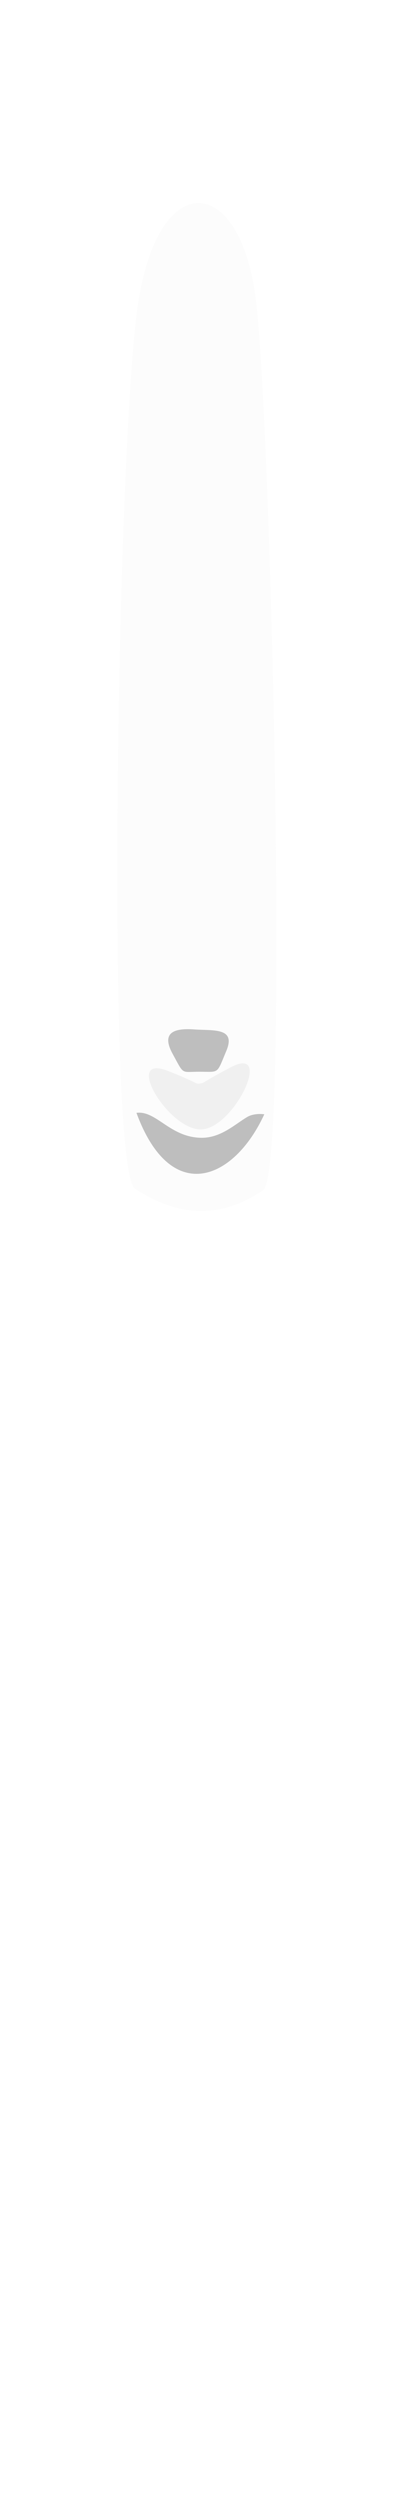 <?xml version="1.0" encoding="UTF-8" standalone="no"?>
<!-- Created with Inkscape (http://www.inkscape.org/) -->

<svg
   xmlns:dc="http://purl.org/dc/elements/1.1/"
   xmlns:cc="http://creativecommons.org/ns#"
   xmlns:rdf="http://www.w3.org/1999/02/22-rdf-syntax-ns#"
   xmlns:svg="http://www.w3.org/2000/svg"
   xmlns="http://www.w3.org/2000/svg"
   xmlns:sodipodi="http://sodipodi.sourceforge.net/DTD/sodipodi-0.dtd"
   xmlns:inkscape="http://www.inkscape.org/namespaces/inkscape"
   width="1000"
   height="6300"
   viewBox="0 0 1000 6300"
   id="svg5778"
   version="1.1"
   inkscape:version="0.91 r13725"
   sodipodi:docname="glass-ball-shadow.svg"
   inkscape:export-filename="/Users/ThomasLeese/Documents/Projects/PlanetariumClock/android/assets/graphics/glass-ball/shadow.png"
   inkscape:export-xdpi="36"
   inkscape:export-ydpi="36">
  <sodipodi:namedview
     id="base"
     pagecolor="#ffffff"
     bordercolor="#666666"
     borderopacity="1.0"
     inkscape:pageopacity="0.0"
     inkscape:pageshadow="2"
     inkscape:zoom="0.125"
     inkscape:cx="61.95256"
     inkscape:cy="3657.1104"
     inkscape:document-units="px"
     inkscape:current-layer="layer12"
     showgrid="false"
     units="px"
     inkscape:window-width="1280"
     inkscape:window-height="718"
     inkscape:window-x="0"
     inkscape:window-y="1"
     inkscape:window-maximized="1"
     fit-margin-top="0"
     fit-margin-left="0"
     fit-margin-right="0"
     fit-margin-bottom="0" />
  <defs
     id="defs5780">
    <filter
       inkscape:collect="always"
       style="color-interpolation-filters:sRGB"
       id="filter5117"
       x="-0.694"
       width="2.387"
       y="-0.117"
       height="1.234">
      <feGaussianBlur
         inkscape:collect="always"
         stdDeviation="152.787"
         id="feGaussianBlur5119" />
    </filter>
    <filter
       inkscape:collect="always"
       style="color-interpolation-filters:sRGB"
       id="filter5241"
       x="-0.355"
       width="1.71"
       y="-0.679"
       height="2.358">
      <feGaussianBlur
         inkscape:collect="always"
         stdDeviation="50.408"
         id="feGaussianBlur5243" />
    </filter>
    <filter
       inkscape:collect="always"
       style="color-interpolation-filters:sRGB"
       id="filter5245"
       x="-0.549"
       width="2.098"
       y="-0.973"
       height="2.946">
      <feGaussianBlur
         inkscape:collect="always"
         stdDeviation="46.785"
         id="feGaussianBlur5247" />
    </filter>
    <filter
       inkscape:collect="always"
       style="color-interpolation-filters:sRGB"
       id="filter5253"
       x="-0.159"
       width="1.317"
       y="-0.415"
       height="1.83">
      <feGaussianBlur
         inkscape:collect="always"
         stdDeviation="28.55"
         id="feGaussianBlur5255" />
    </filter>
  </defs>
  <g
     transform="translate(60.353,5774.227)"
     inkscape:label="Layer 7"
     id="layer12"
     inkscape:groupmode="layer">
    <path
       transform="matrix(0.76,0,0,0.81,251.412,-2900.618)"
       sodipodi:nodetypes="cczzc"
       inkscape:connector-curvature="0"
       id="path6839"
       d="m 37.351,149.971 c 149.237,92.477 291.58,92.583 427.348,4.581 86.038,-58.204 26.338,-2372.447 -24.248,-2766.423 -50.586,-393.976 -320.535,-417.689 -390.985,2.749 C -20.984,-2188.684 -59.006,77.865 37.351,149.971 Z"
       style="opacity:0.15;fill:#959595;fill-opacity:1;fill-rule:evenodd;stroke:none;stroke-width:0.951px;stroke-linecap:butt;stroke-linejoin:miter;stroke-opacity:1;filter:url(#filter5117)" />
  </g>
  <g
     transform="translate(60.353,5774.227)"
     inkscape:label="Layer 8"
     id="layer13"
     inkscape:groupmode="layer">
    <path
       transform="matrix(0.747,0,0,0.934,254.735,-2911.155)"
       sodipodi:nodetypes="ccssc"
       inkscape:connector-curvature="0"
       id="path6896"
       d="M 39.488,-62.856 C 154.928,188.538 368.095,120.988 471.666,-58.987 c 0,0 -33.045,-4.137 -57.203,7.08 C 373.899,-33.074 325.309,5.158 258.669,4.469 152.339,3.369 106.724,-69.848 39.488,-62.856 Z"
       style="opacity:0.6;fill:#505050;fill-opacity:1;fill-rule:evenodd;stroke:none;stroke-width:2.217px;stroke-linecap:butt;stroke-linejoin:miter;stroke-opacity:1;filter:url(#filter5253)" />
  </g>
  <g
     transform="translate(60.353,5774.227)"
     inkscape:label="Layer 9"
     id="layer14"
     inkscape:groupmode="layer">
    <path
       transform="matrix(0.747,0,0,0.934,254.735,-2911.155)"
       sodipodi:nodetypes="zsssz"
       inkscape:connector-curvature="0"
       id="path6935"
       d="m 259.609,-18.208 c 111.116,-4.05 244.308,-228.619 98.995,-167.685 -104.666,43.889 -87.16,42.249 -104.666,43.889 -17.506,1.64 0,0 -107.466,-33.788 -154.948,-48.716 2.021,161.634 113.137,157.584 z"
       style="fill:#f0f0f0;fill-opacity:1;fill-rule:evenodd;stroke:none;stroke-width:1px;stroke-linecap:butt;stroke-linejoin:miter;stroke-opacity:1;filter:url(#filter5241)" />
  </g>
  <g
     transform="translate(60.353,5774.227)"
     inkscape:label="Layer 10"
     id="layer15"
     inkscape:groupmode="layer">
    <path
       transform="matrix(0.747,0,0,0.934,254.735,-2911.155)"
       sodipodi:nodetypes="zzzzz"
       inkscape:connector-curvature="0"
       id="path7083"
       d="m 161.624,-222.259 c 40.296,58.912 26.758,48.216 92.934,48.487 66.176,0.272 55.696,6.683 88.893,-56.569 33.197,-63.252 -44.508,-53.887 -109.096,-57.579 -64.589,-3.691 -113.027,6.748 -72.731,65.66 z"
       style="opacity:0.6;fill:#505050;fill-opacity:1;fill-rule:evenodd;stroke:none;stroke-width:1px;stroke-linecap:butt;stroke-linejoin:miter;stroke-opacity:1;filter:url(#filter5245)" />
  </g>
</svg>
